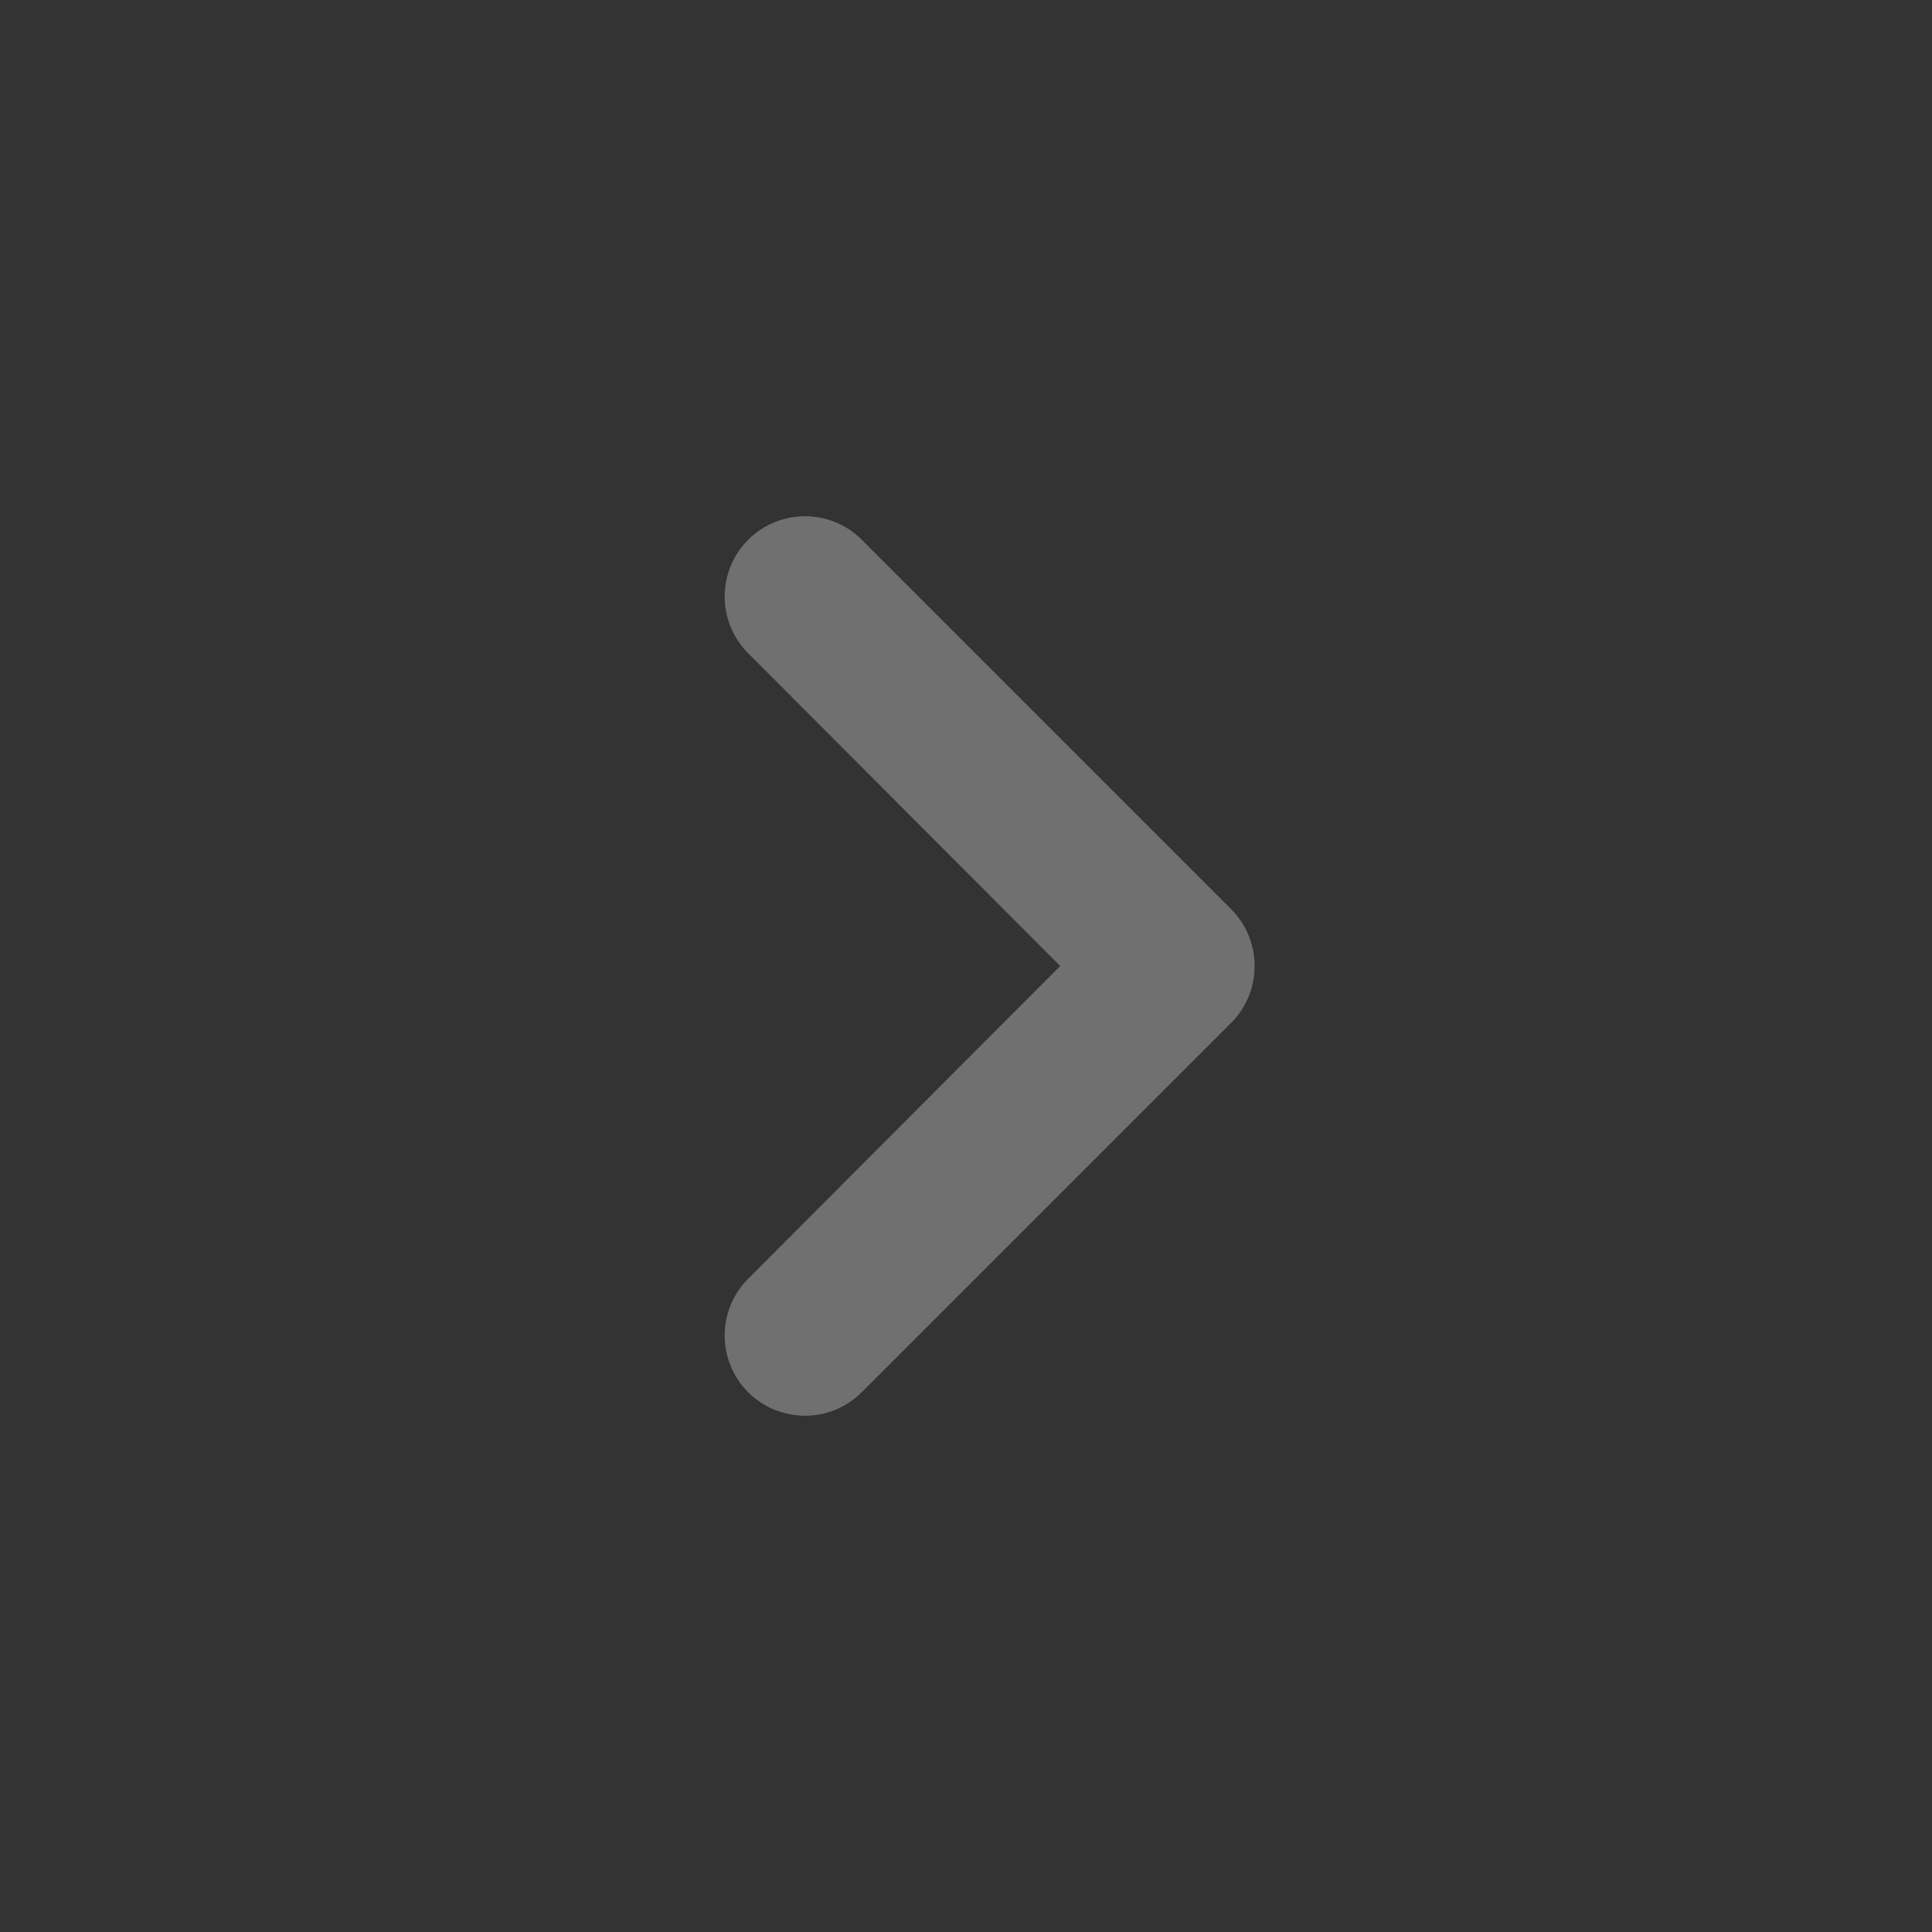 <svg width="24" height="24" viewBox="0 0 24 24" fill="none" xmlns="http://www.w3.org/2000/svg">
<rect x="0" y="0" width="24" height="24" fill="#333333" stroke="none"/>
<g opacity="0.3">
<path d="M10.705 6.705C10.316 6.316 9.684 6.316 9.294 6.705V6.705C8.905 7.095 8.905 7.726 9.294 8.115L13.17 12L9.294 15.885C8.905 16.274 8.905 16.905 9.294 17.295V17.295C9.684 17.684 10.316 17.684 10.705 17.295L15.293 12.707C15.683 12.317 15.683 11.683 15.293 11.293L10.705 6.705Z" fill="white"/>
</g>
</svg>
